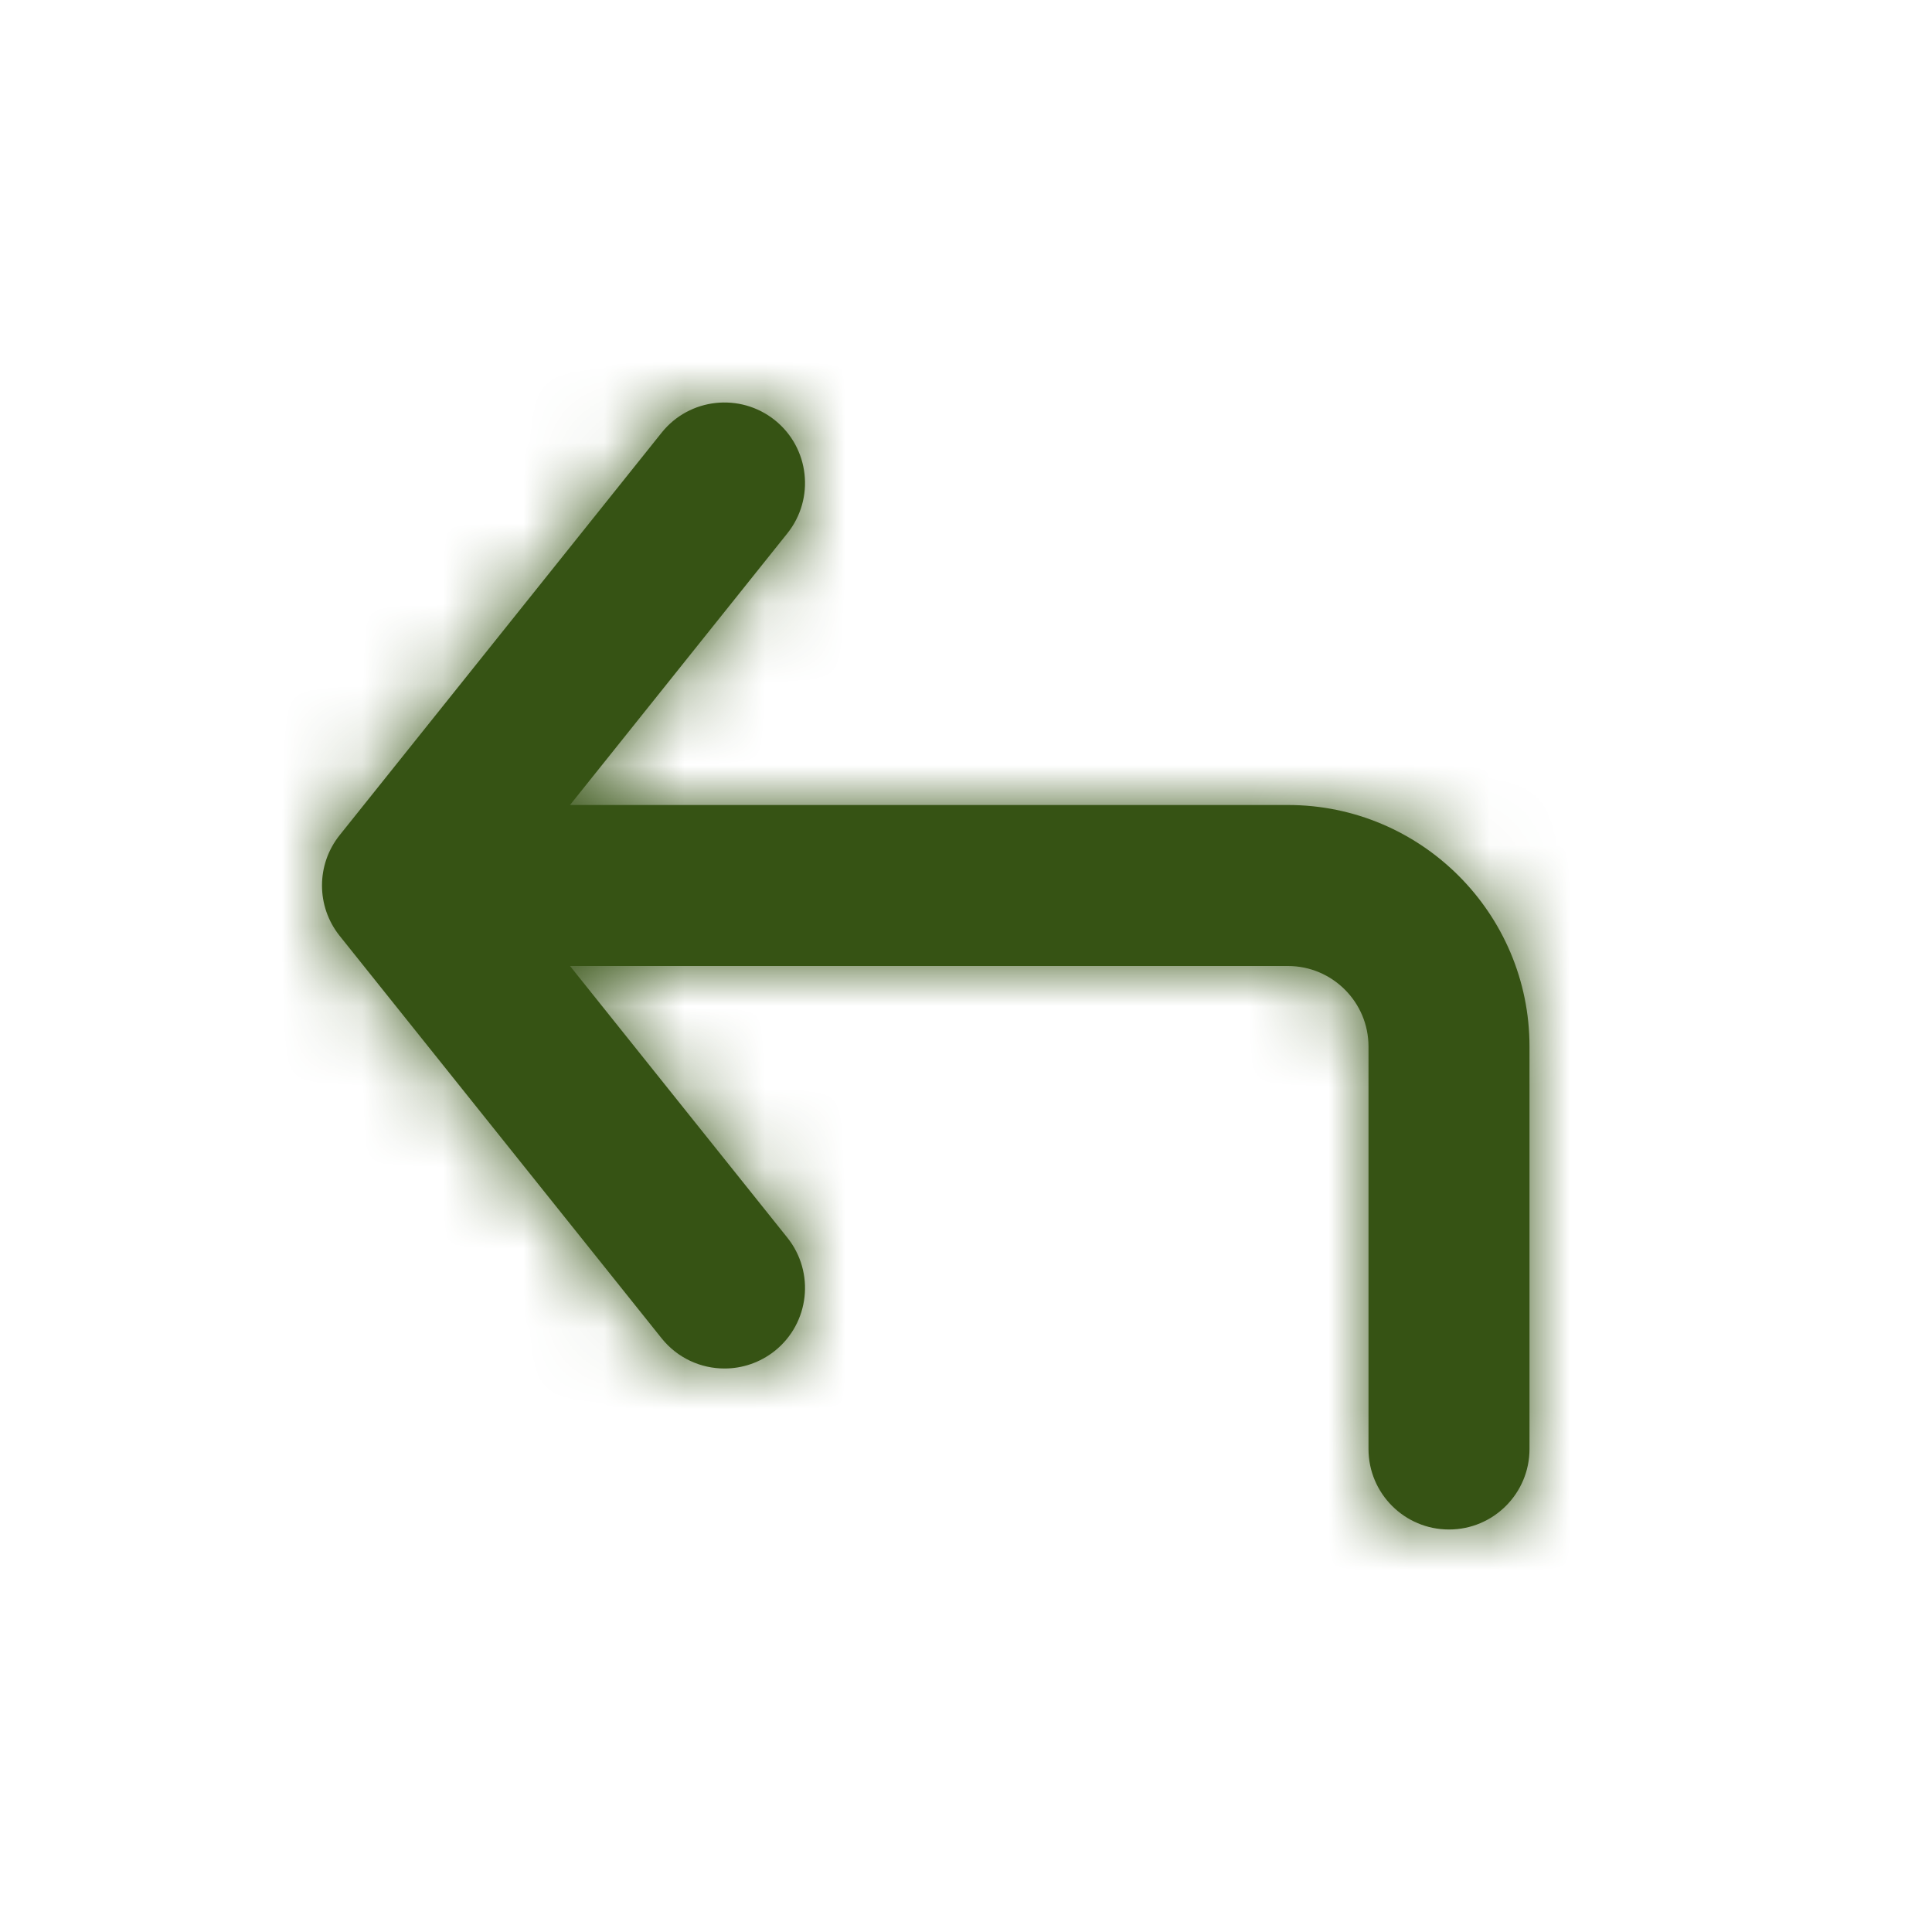 <svg width="24" height="24" viewBox="0 0 24 24" fill="none" xmlns="http://www.w3.org/2000/svg">
<path fill-rule="evenodd" clip-rule="evenodd" d="M16 10H7.081L9.781 6.625C10.126 6.193 10.056 5.564 9.625 5.219C9.194 4.875 8.564 4.943 8.219 5.375L4.219 10.375C3.927 10.741 3.927 11.259 4.219 11.625L8.219 16.625C8.417 16.872 8.707 17 9 17C9.22 17 9.44 16.928 9.625 16.781C10.056 16.436 10.126 15.807 9.781 15.375L7.081 12H16C16.551 12 17 12.449 17 13V18C17 18.552 17.448 19 18 19C18.552 19 19 18.552 19 18V13C19 11.346 17.654 10 16 10Z" fill="#365314"/>
<mask id="mask0_29_4547" style="mask-type:luminance" maskUnits="userSpaceOnUse" x="4" y="5" width="15" height="14">
<path fill-rule="evenodd" clip-rule="evenodd" d="M16 10H7.081L9.781 6.625C10.126 6.193 10.056 5.564 9.625 5.219C9.194 4.875 8.564 4.943 8.219 5.375L4.219 10.375C3.927 10.741 3.927 11.259 4.219 11.625L8.219 16.625C8.417 16.872 8.707 17 9 17C9.22 17 9.44 16.928 9.625 16.781C10.056 16.436 10.126 15.807 9.781 15.375L7.081 12H16C16.551 12 17 12.449 17 13V18C17 18.552 17.448 19 18 19C18.552 19 19 18.552 19 18V13C19 11.346 17.654 10 16 10Z" fill="white"/>
</mask>
<g mask="url(#mask0_29_4547)">
<rect width="24" height="24" fill="#365314"/>
</g>
</svg>
